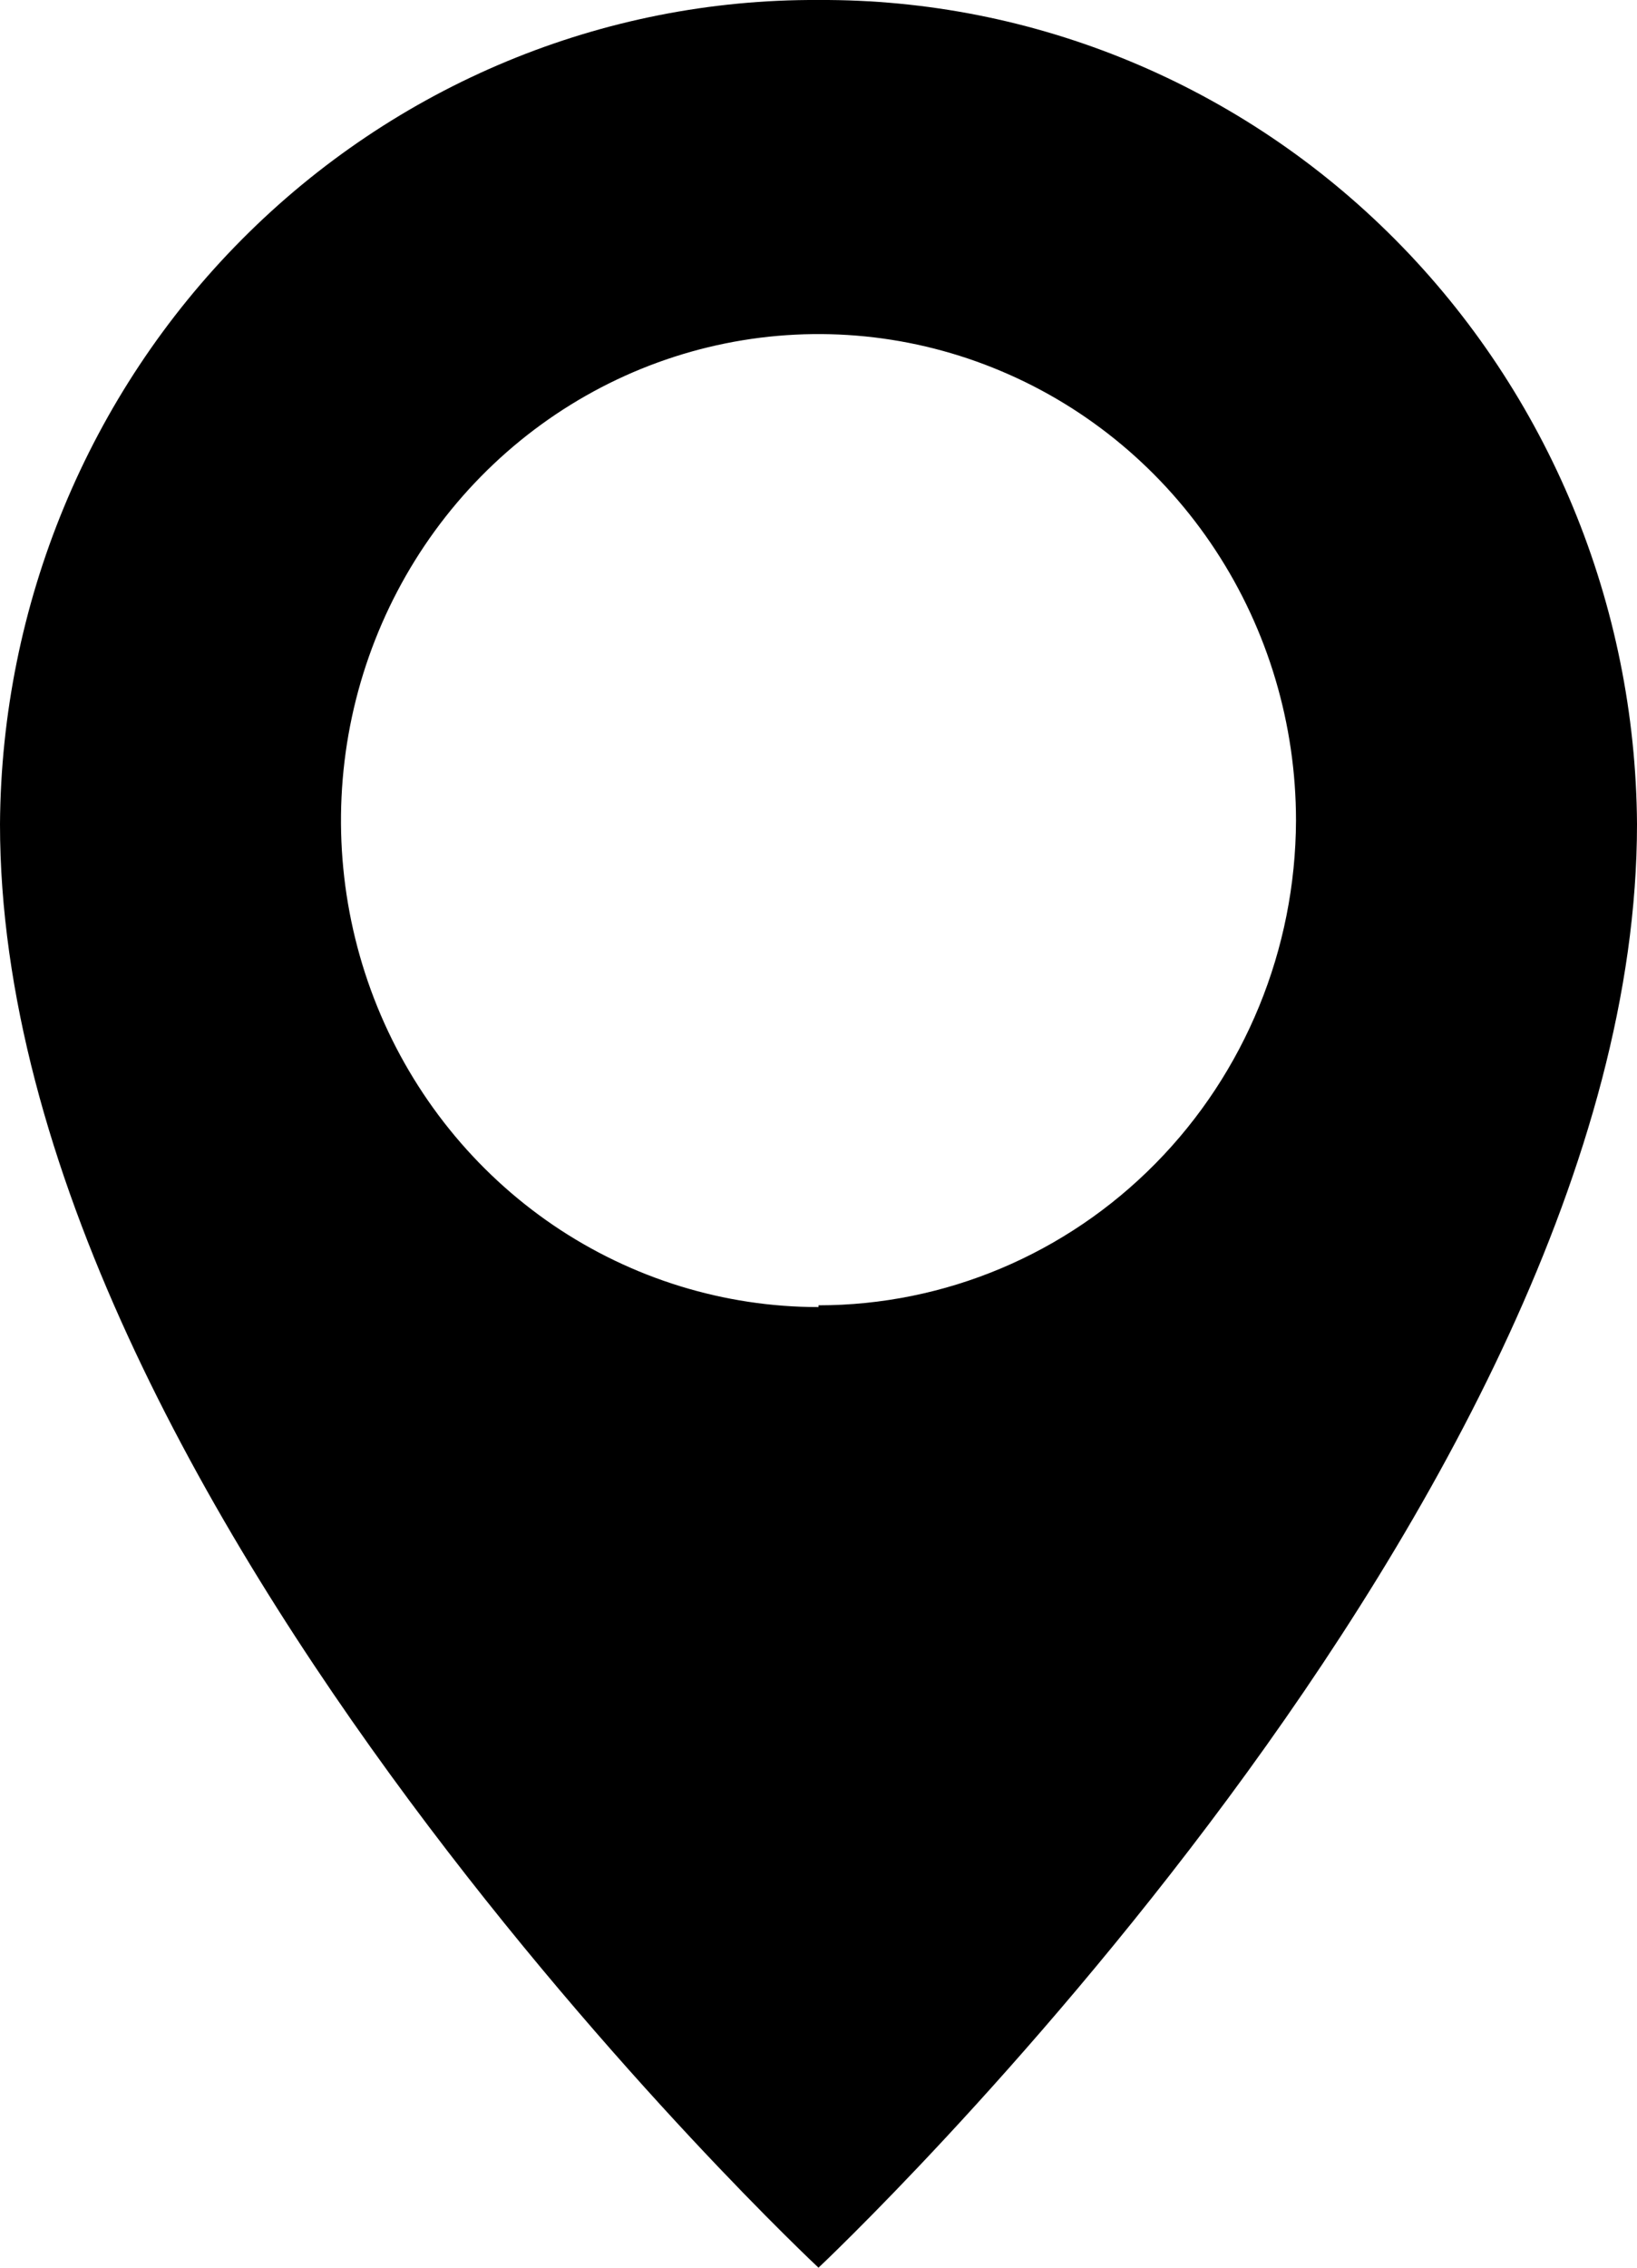 <svg width="26" height="36" viewBox="0 0 26 36" fill="none" xmlns="http://www.w3.org/2000/svg">
<path d="M13 0C9.573 -0.019 6.279 1.349 3.841 3.802C1.403 6.255 0.022 9.594 0 13.083C0 23.859 13 36 13 36C13 36 26 23.789 26 13.083C25.978 9.594 24.596 6.255 22.159 3.802C19.721 1.349 16.427 -0.019 13 0ZM13 20.75C11.5 20.75 10.034 20.297 8.786 19.449C7.539 18.6 6.567 17.394 5.993 15.983C5.419 14.571 5.269 13.018 5.561 11.52C5.854 10.022 6.576 8.646 7.637 7.566C8.698 6.486 10.049 5.75 11.52 5.452C12.992 5.154 14.517 5.307 15.902 5.892C17.288 6.476 18.473 7.466 19.306 8.736C20.14 10.006 20.584 11.5 20.584 13.027C20.577 15.07 19.775 17.028 18.353 18.47C16.932 19.912 15.007 20.722 13 20.722V20.75Z" fill="black"/>
</svg>
